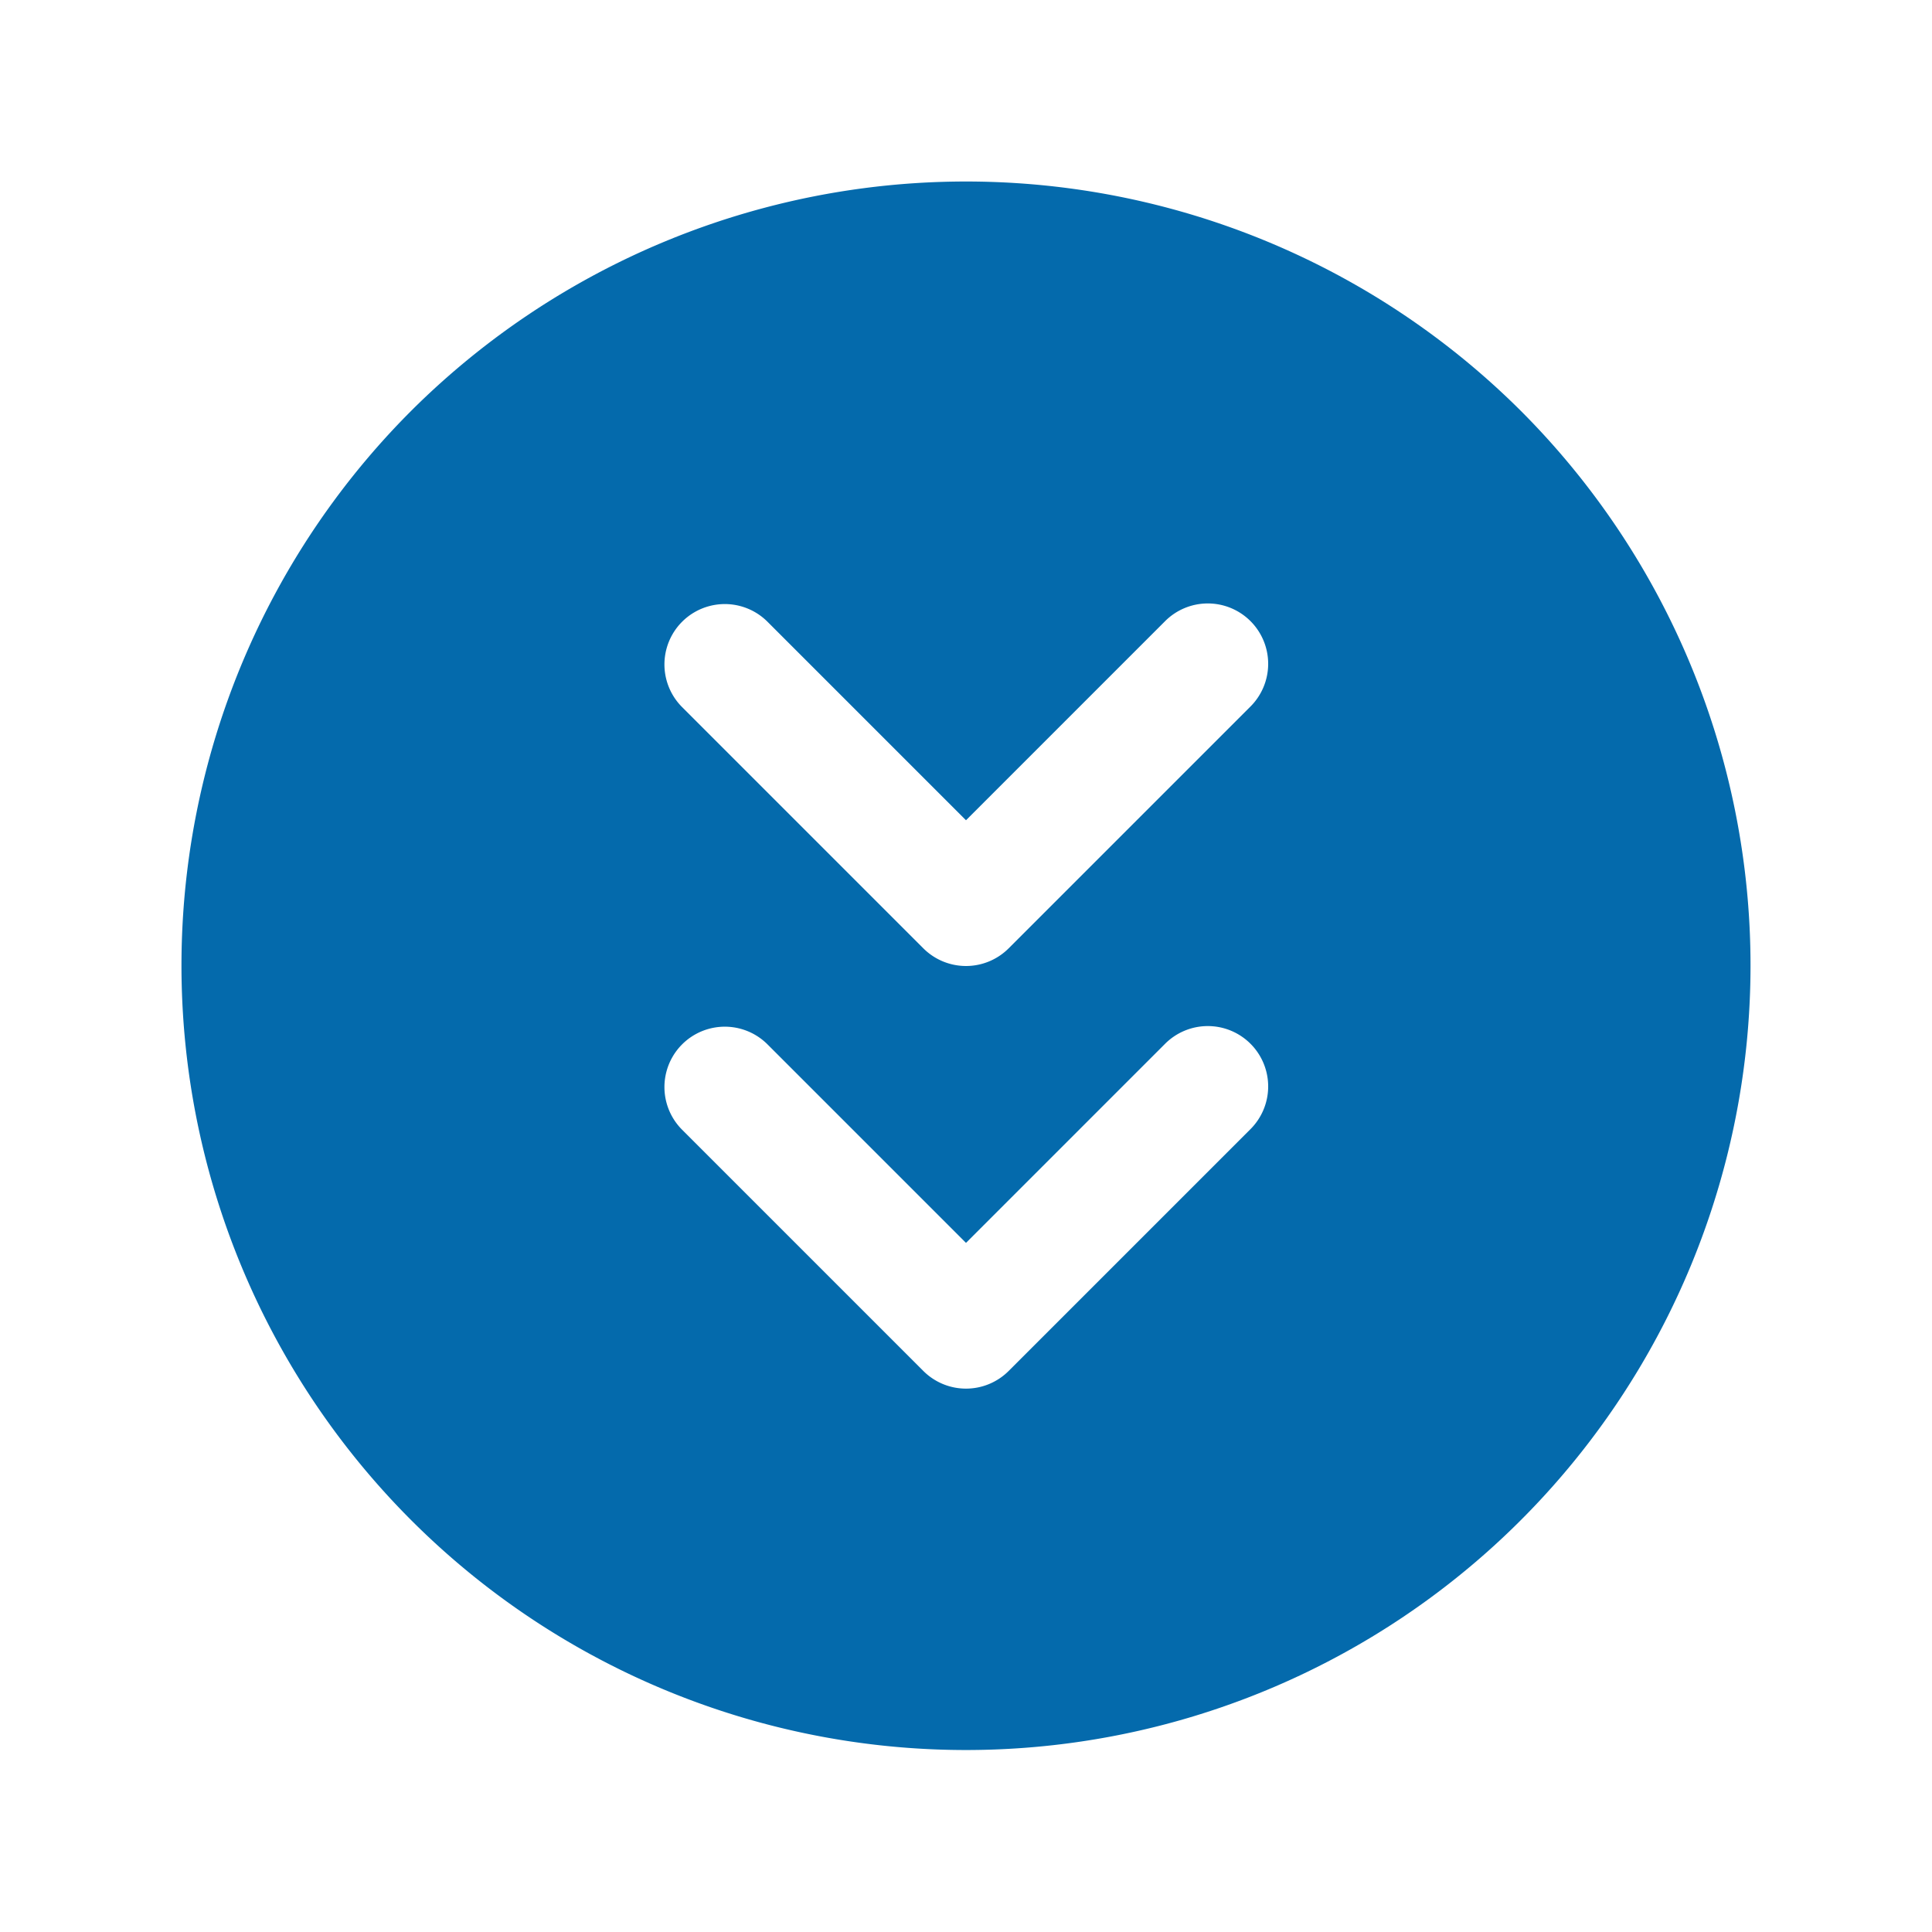 <?xml version="1.0" encoding="utf-8"?>
<!-- License: MIT. Made by phosphor: https://github.com/phosphor-icons/phosphor-icons -->
<svg fill="#046AAC" width="800px" height="800px" viewBox="0 0 256 256" id="Flat" xmlns="http://www.w3.org/2000/svg">
  <path d="M54.461,54.461a103.953,103.953,0,1,0,147.078,0A104.123,104.123,0,0,0,54.461,54.461Zm99.883,83.883a7.999,7.999,0,1,1,11.312,11.312l-32,32a7.997,7.997,0,0,1-11.312,0l-32-32a7.999,7.999,0,0,1,11.312-11.312L128,164.688Zm0-56a7.999,7.999,0,1,1,11.312,11.312l-32,32a7.997,7.997,0,0,1-11.312,0l-32-32a7.999,7.999,0,0,1,11.312-11.312L128,108.688Z"/>
</svg>